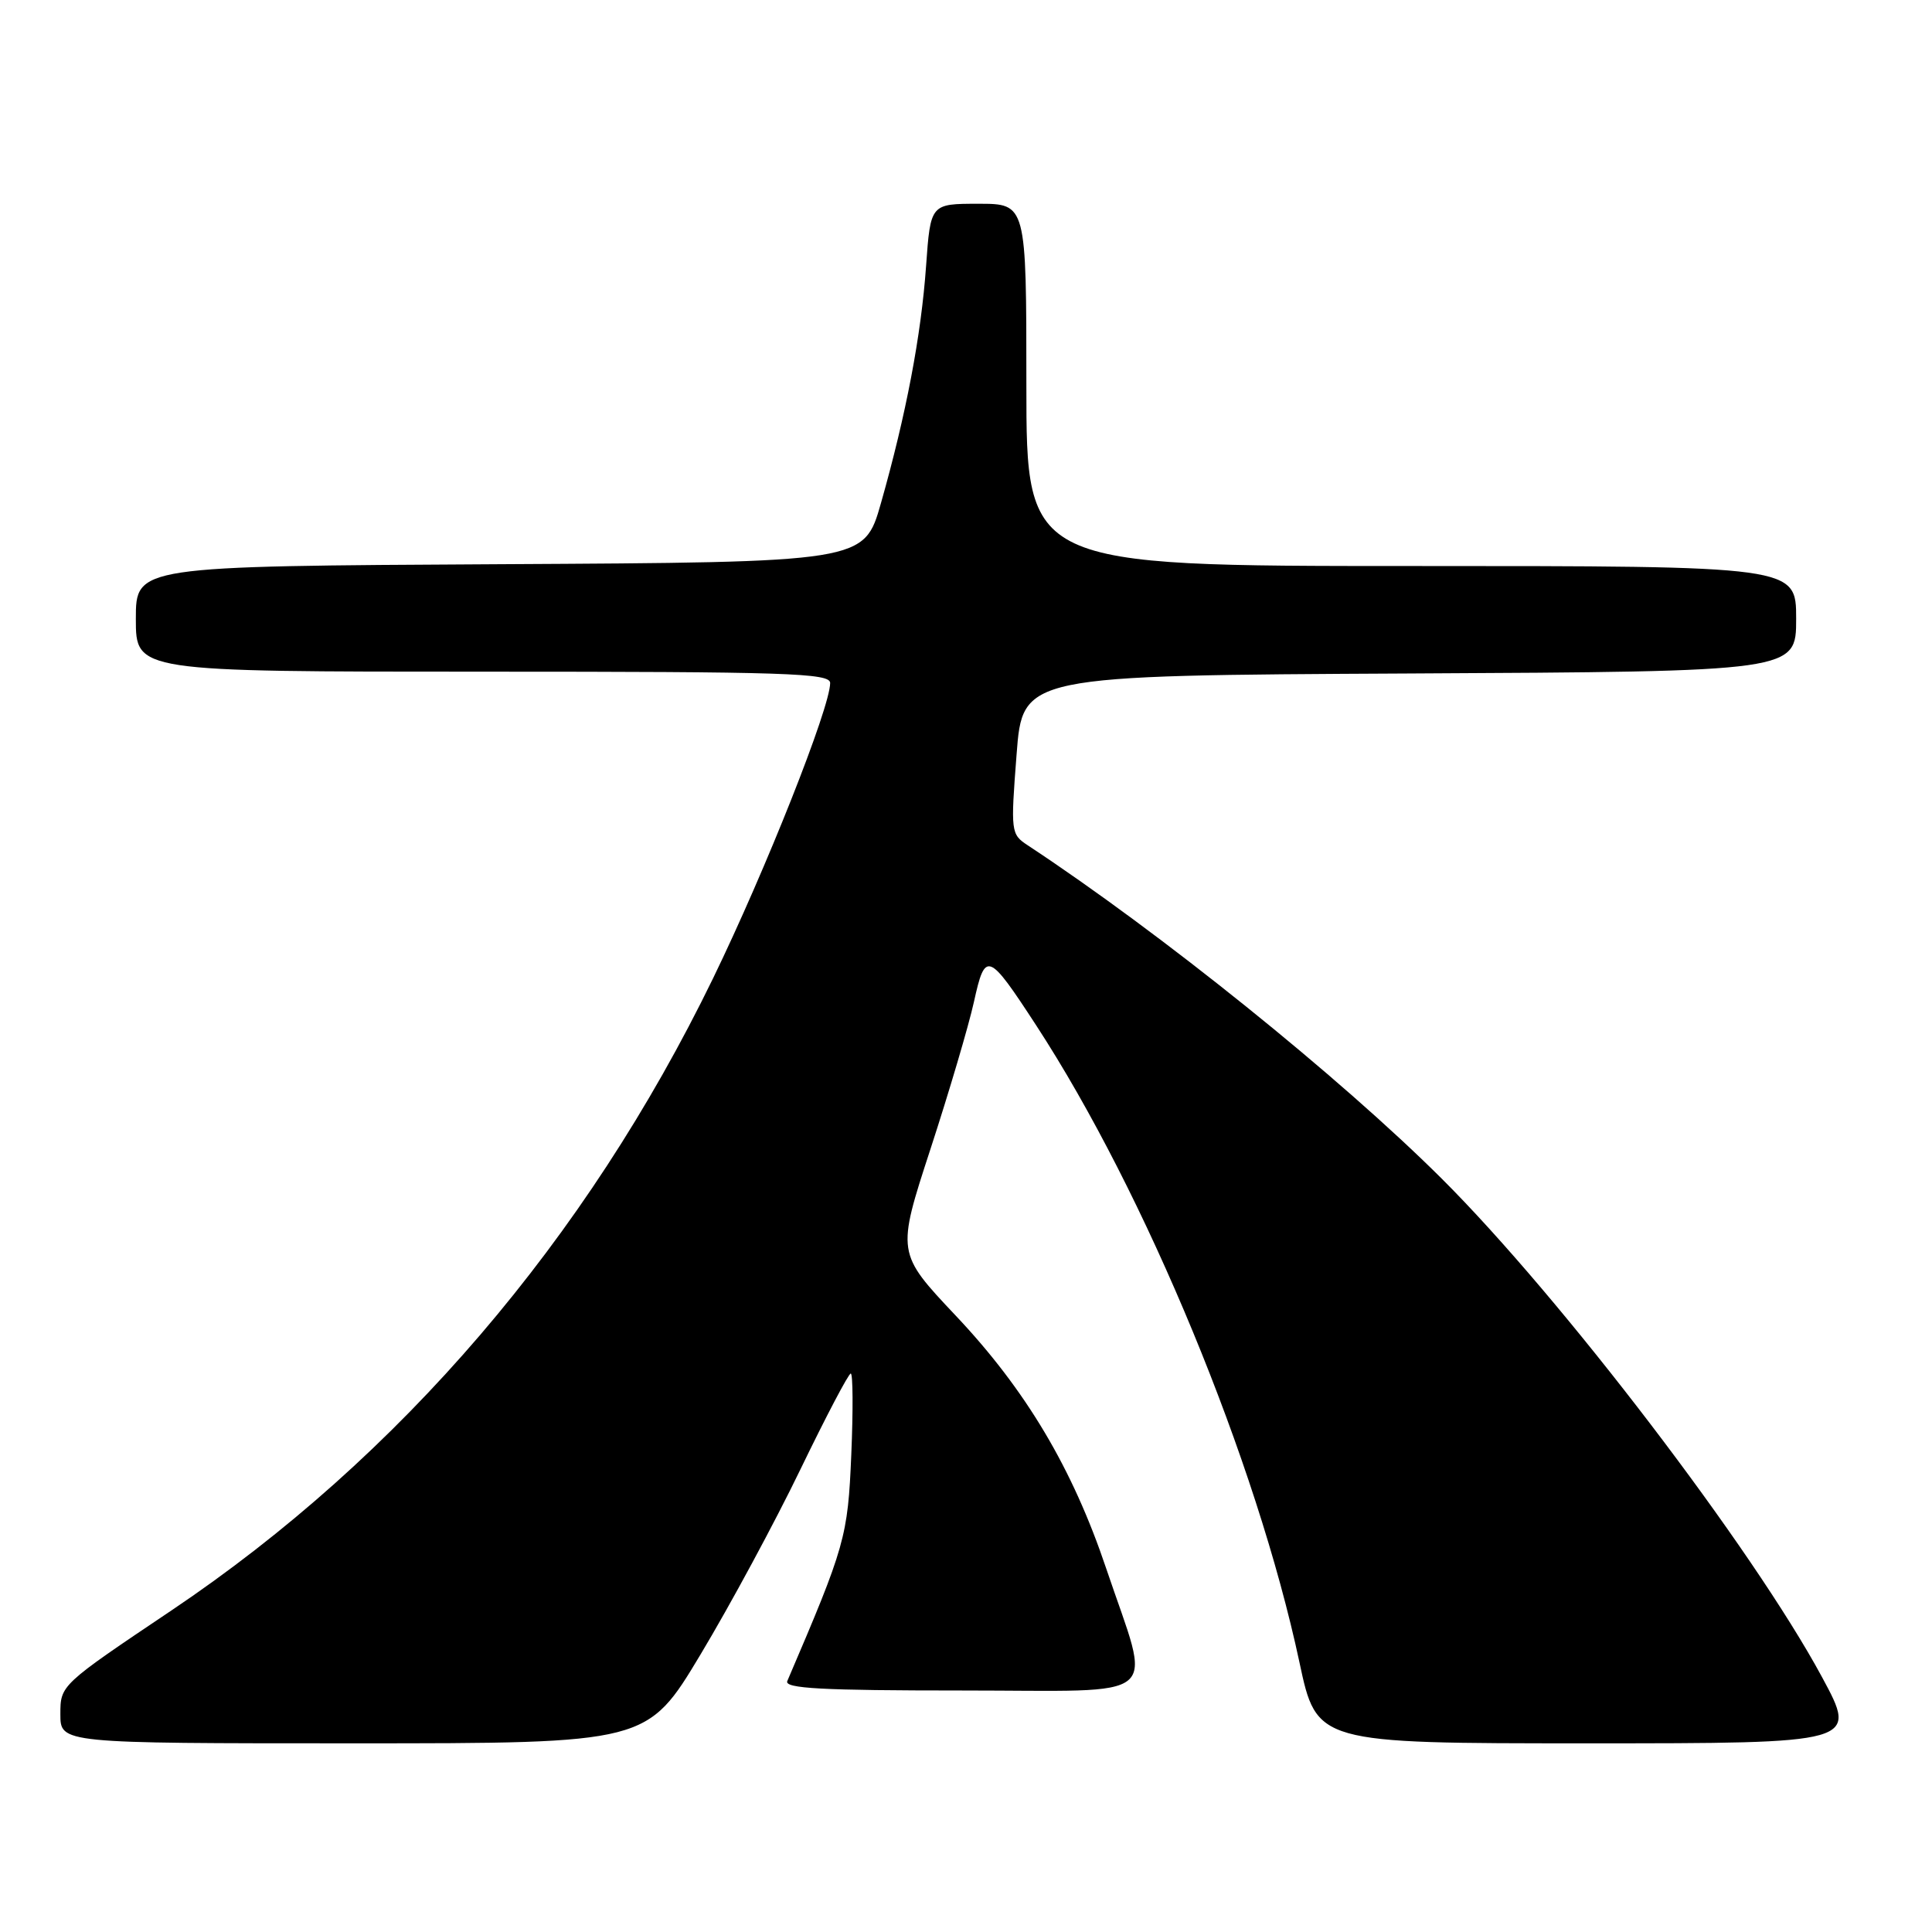 <?xml version="1.0" encoding="UTF-8" standalone="no"?>
<!DOCTYPE svg PUBLIC "-//W3C//DTD SVG 1.1//EN" "http://www.w3.org/Graphics/SVG/1.1/DTD/svg11.dtd" >
<svg xmlns="http://www.w3.org/2000/svg" xmlns:xlink="http://www.w3.org/1999/xlink" version="1.1" viewBox="0 0 256 256">
 <g >
 <path fill="currentColor"
d=" M 92.84 219.20 C 96.74 212.70 102.69 201.68 106.06 194.70 C 109.44 187.71 112.44 182.00 112.73 182.00 C 113.02 182.00 113.05 186.84 112.80 192.75 C 112.34 203.65 112.00 204.83 104.32 222.75 C 103.90 223.73 108.90 224.00 127.47 224.00 C 154.70 224.00 152.62 225.76 146.58 207.84 C 142.11 194.55 135.93 184.17 126.65 174.34 C 118.80 166.02 118.80 166.02 123.29 152.26 C 125.76 144.69 128.35 135.92 129.05 132.76 C 130.55 125.96 130.93 126.10 137.29 135.85 C 151.80 158.10 166.50 193.66 172.18 220.25 C 174.47 231.00 174.47 231.00 210.32 231.00 C 246.16 231.00 246.16 231.00 241.44 222.25 C 232.24 205.20 206.83 171.90 191.00 156.14 C 177.44 142.65 153.84 123.65 136.17 112.00 C 133.95 110.54 133.91 110.24 134.70 100.00 C 135.50 89.50 135.50 89.50 186.75 89.24 C 238.00 88.98 238.00 88.98 238.00 81.99 C 238.00 75.00 238.00 75.00 187.00 75.00 C 136.00 75.00 136.00 75.00 136.00 51.00 C 136.00 27.00 136.00 27.00 129.65 27.00 C 123.30 27.00 123.30 27.00 122.71 35.25 C 122.06 44.45 120.06 54.94 116.73 66.67 C 114.50 74.50 114.50 74.50 66.25 74.76 C 18.00 75.02 18.00 75.02 18.00 82.01 C 18.00 89.00 18.00 89.00 64.00 89.00 C 104.29 89.00 110.00 89.19 110.00 90.50 C 110.00 93.75 101.47 115.26 94.49 129.62 C 77.65 164.26 53.00 193.04 22.72 213.39 C 8.01 223.27 8.00 223.28 8.00 227.14 C 8.00 231.00 8.00 231.00 46.88 231.00 C 85.76 231.00 85.76 231.00 92.84 219.20 Z "/>
</g>
</svg>